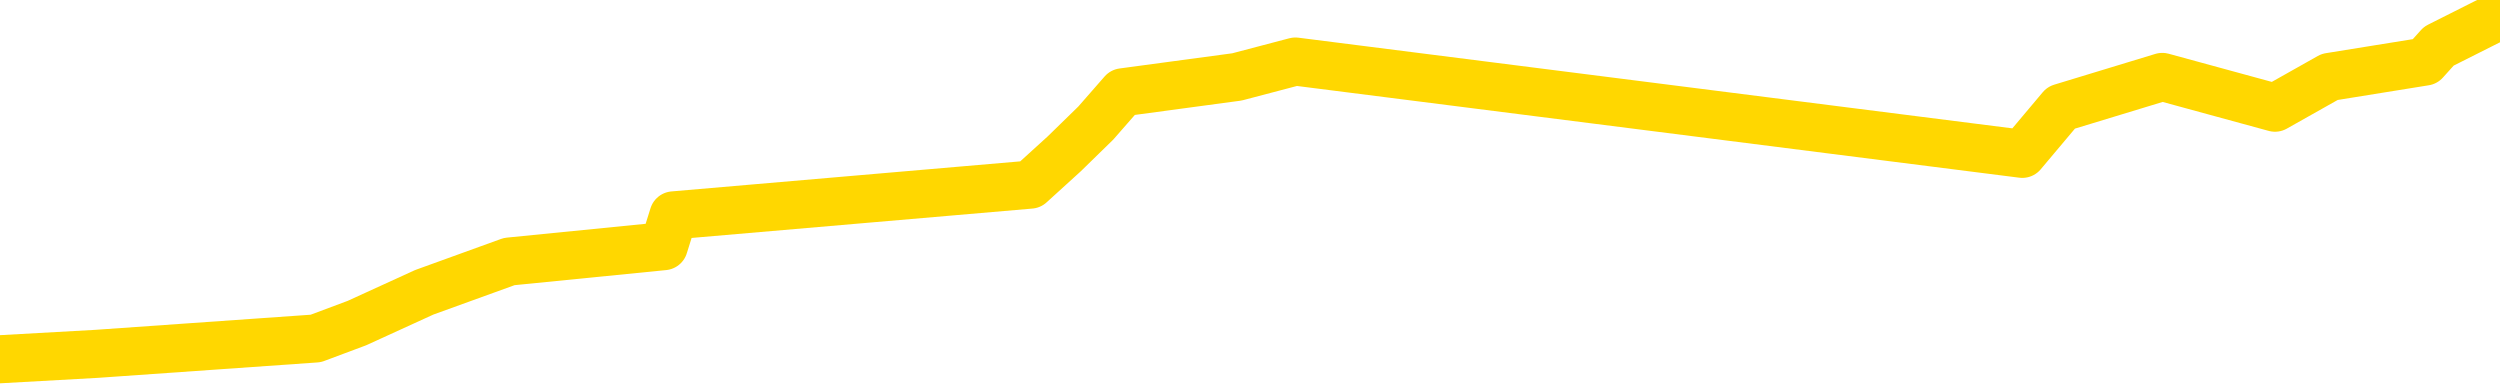 <svg xmlns="http://www.w3.org/2000/svg" version="1.1" viewBox="0 0 6500 1000">
	<path fill="none" stroke="gold" stroke-width="125" stroke-linecap="round" stroke-linejoin="round" d="M0 2121  L-7019 2121 L-6607 2041 L-6382 2081 L-6325 2041 L-6287 1961 L-6103 1881 L-5613 1801 L-5319 1761 L-5008 1721 L-4774 1641 L-4720 1561 L-4661 1481 L-4508 1441 L-4467 1401 L-4335 1361 L-4042 1401 L-3501 1361 L-2891 1281 L-2843 1361 L-2203 1281 L-2170 1321 L-1644 1240 L-1512 1200 L-1121 1040 L-793 960 L-676 880 L-465 960 L251 920 L821 880 L928 840 L1103 760 L1324 680 L1726 640 L1751 560 L2679 480 L2767 400 L2849 320 L2919 240 L3216 200 L3368 160 L5258 400 L5359 280 L5622 200 L5915 280 L6057 200 L6305 160 L6341 120 L6500 40" />
</svg>
